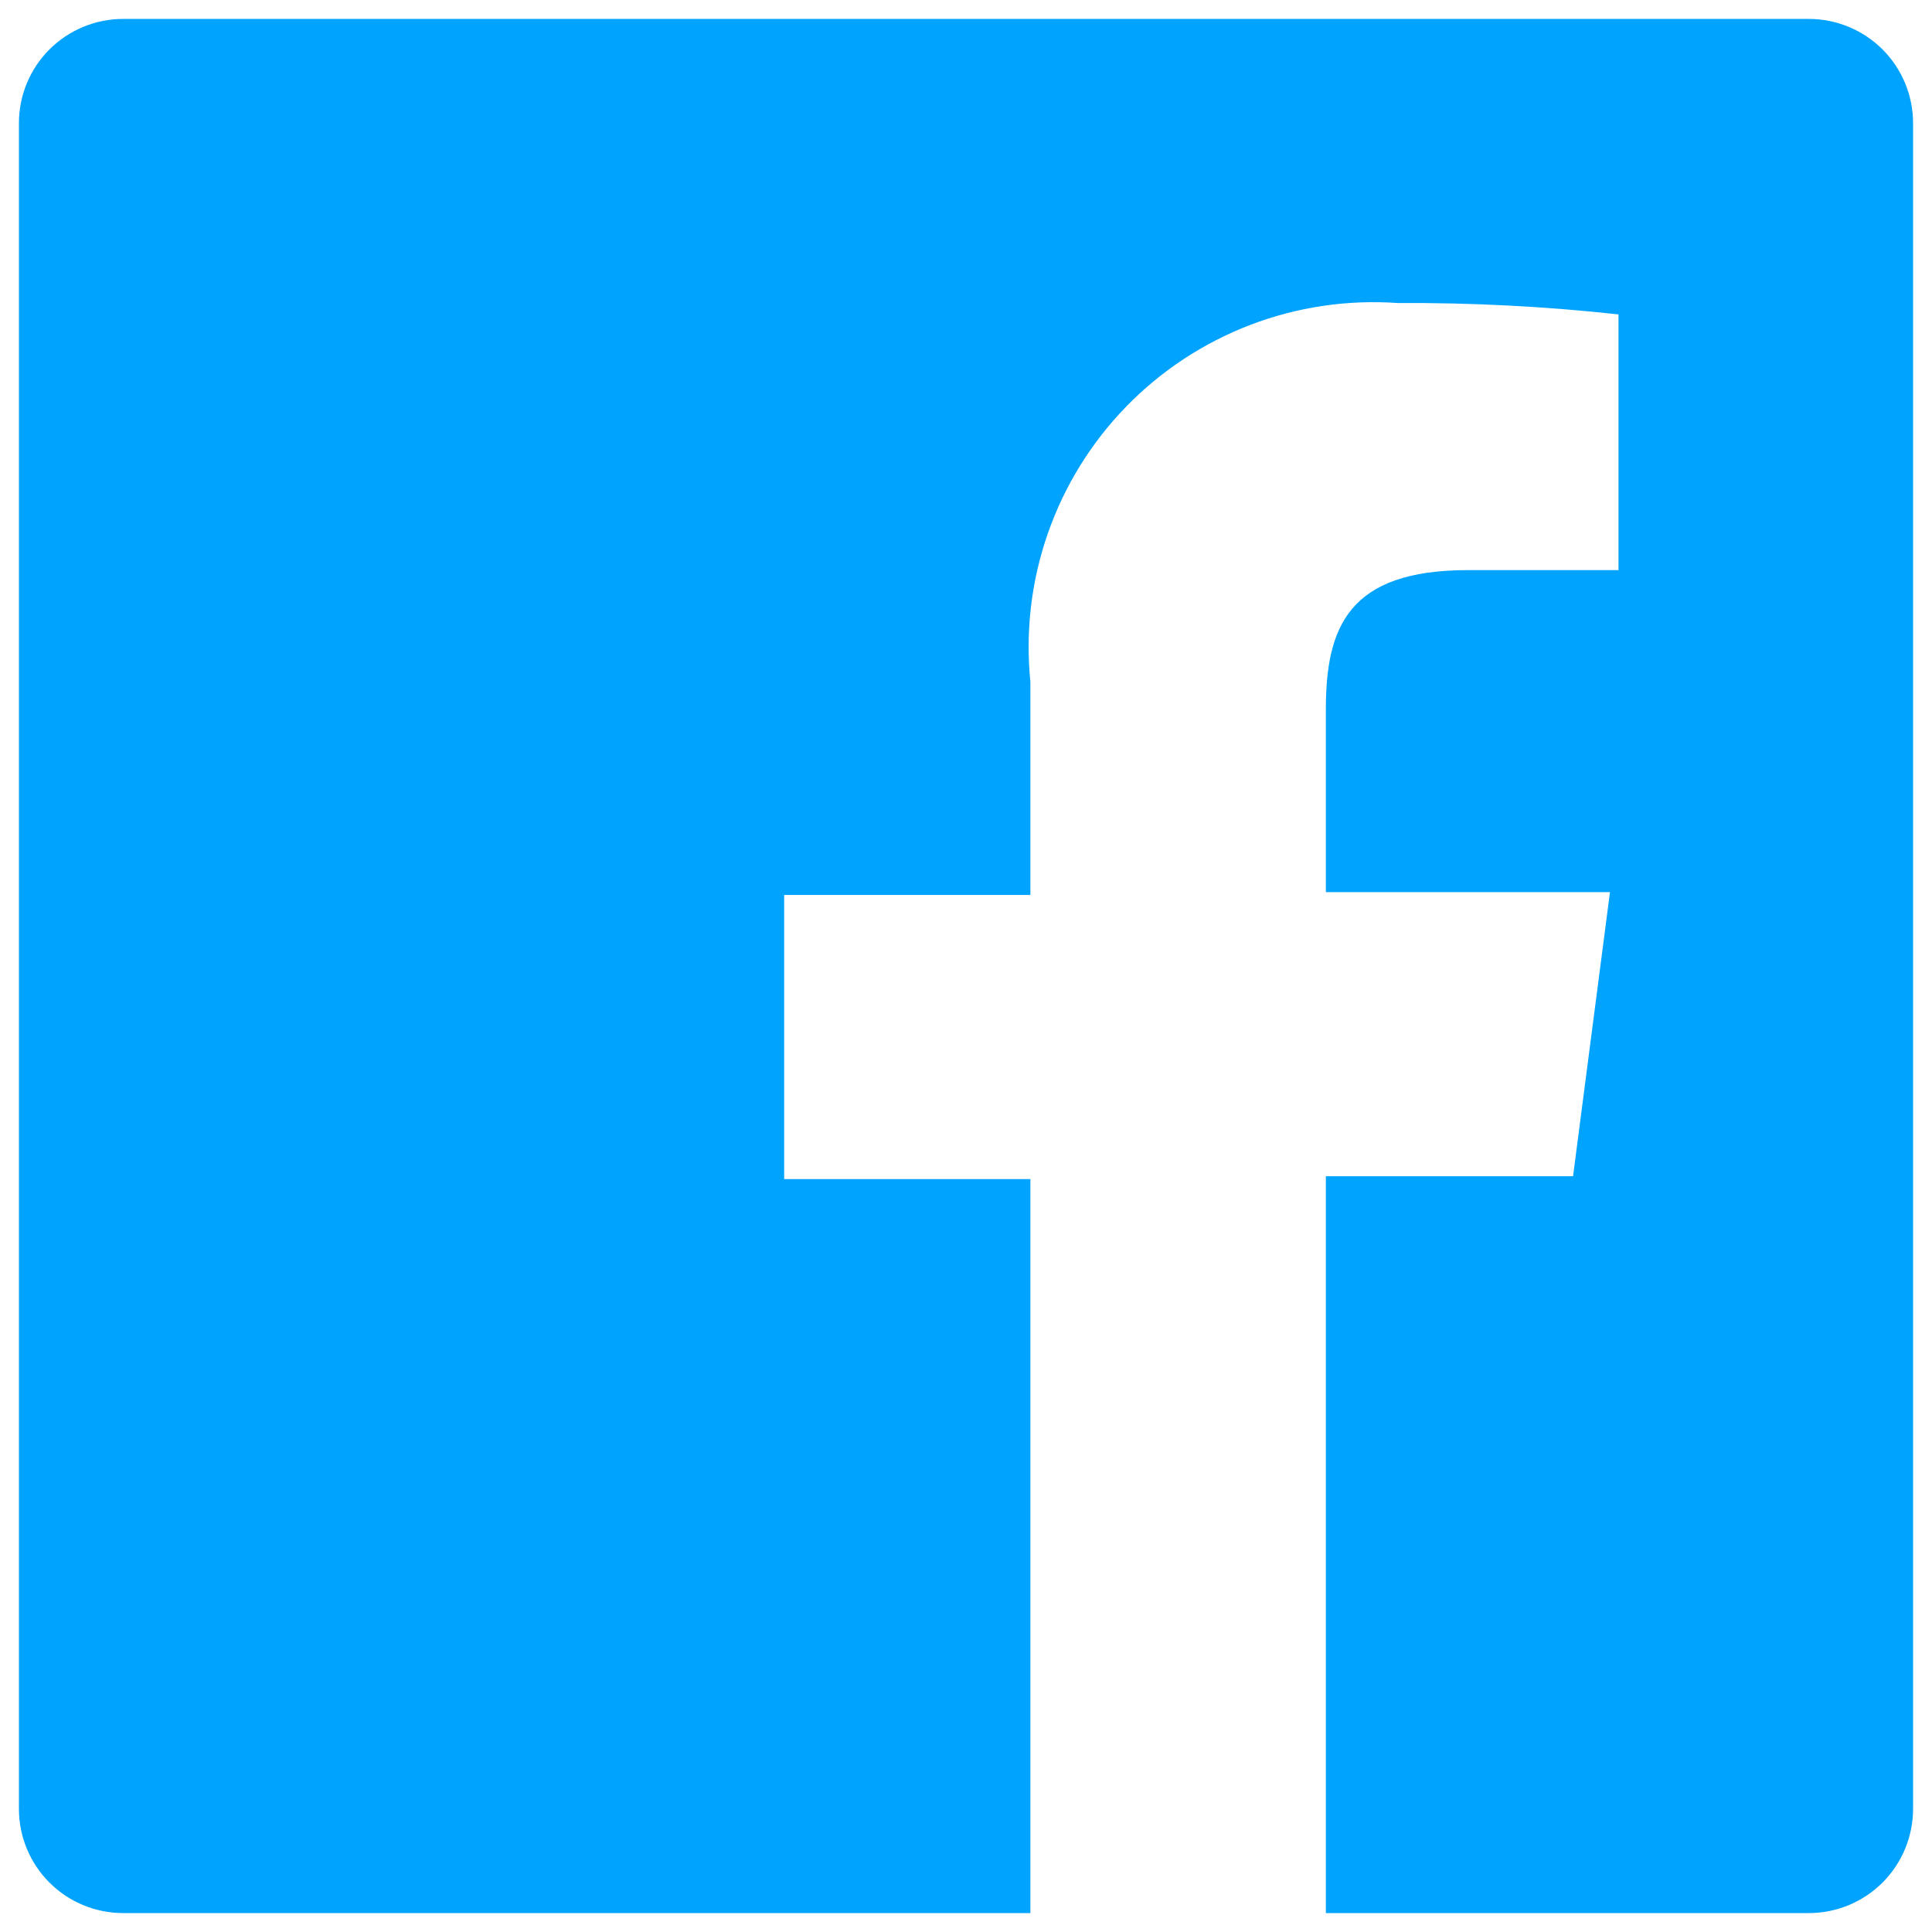 <svg width="34" height="34" viewBox="0 0 34 34" fill="none" xmlns="http://www.w3.org/2000/svg">
<path d="M31.833 0.333H2.167C1.68 0.333 1.214 0.527 0.87 0.87C0.526 1.214 0.333 1.68 0.333 2.167V31.833C0.333 32.32 0.526 32.786 0.87 33.13C1.214 33.474 1.68 33.667 2.167 33.667H18.133V20.75H13.8V15.75H18.133V12C18.044 11.12 18.147 10.23 18.438 9.394C18.728 8.558 19.198 7.796 19.814 7.161C20.43 6.526 21.178 6.033 22.005 5.717C22.831 5.401 23.717 5.27 24.6 5.333C25.897 5.325 27.194 5.392 28.483 5.533V10.033H25.833C23.733 10.033 23.333 11.033 23.333 12.483V15.7H28.333L27.683 20.7H23.333V33.667H31.833C32.074 33.667 32.312 33.619 32.535 33.527C32.757 33.435 32.959 33.3 33.13 33.13C33.3 32.959 33.435 32.757 33.527 32.535C33.619 32.312 33.667 32.074 33.667 31.833V2.167C33.667 1.926 33.619 1.688 33.527 1.465C33.435 1.243 33.3 1.041 33.13 0.87C32.959 0.7 32.757 0.565 32.535 0.473C32.312 0.381 32.074 0.333 31.833 0.333Z" fill="#00A3FE"/>
</svg>
